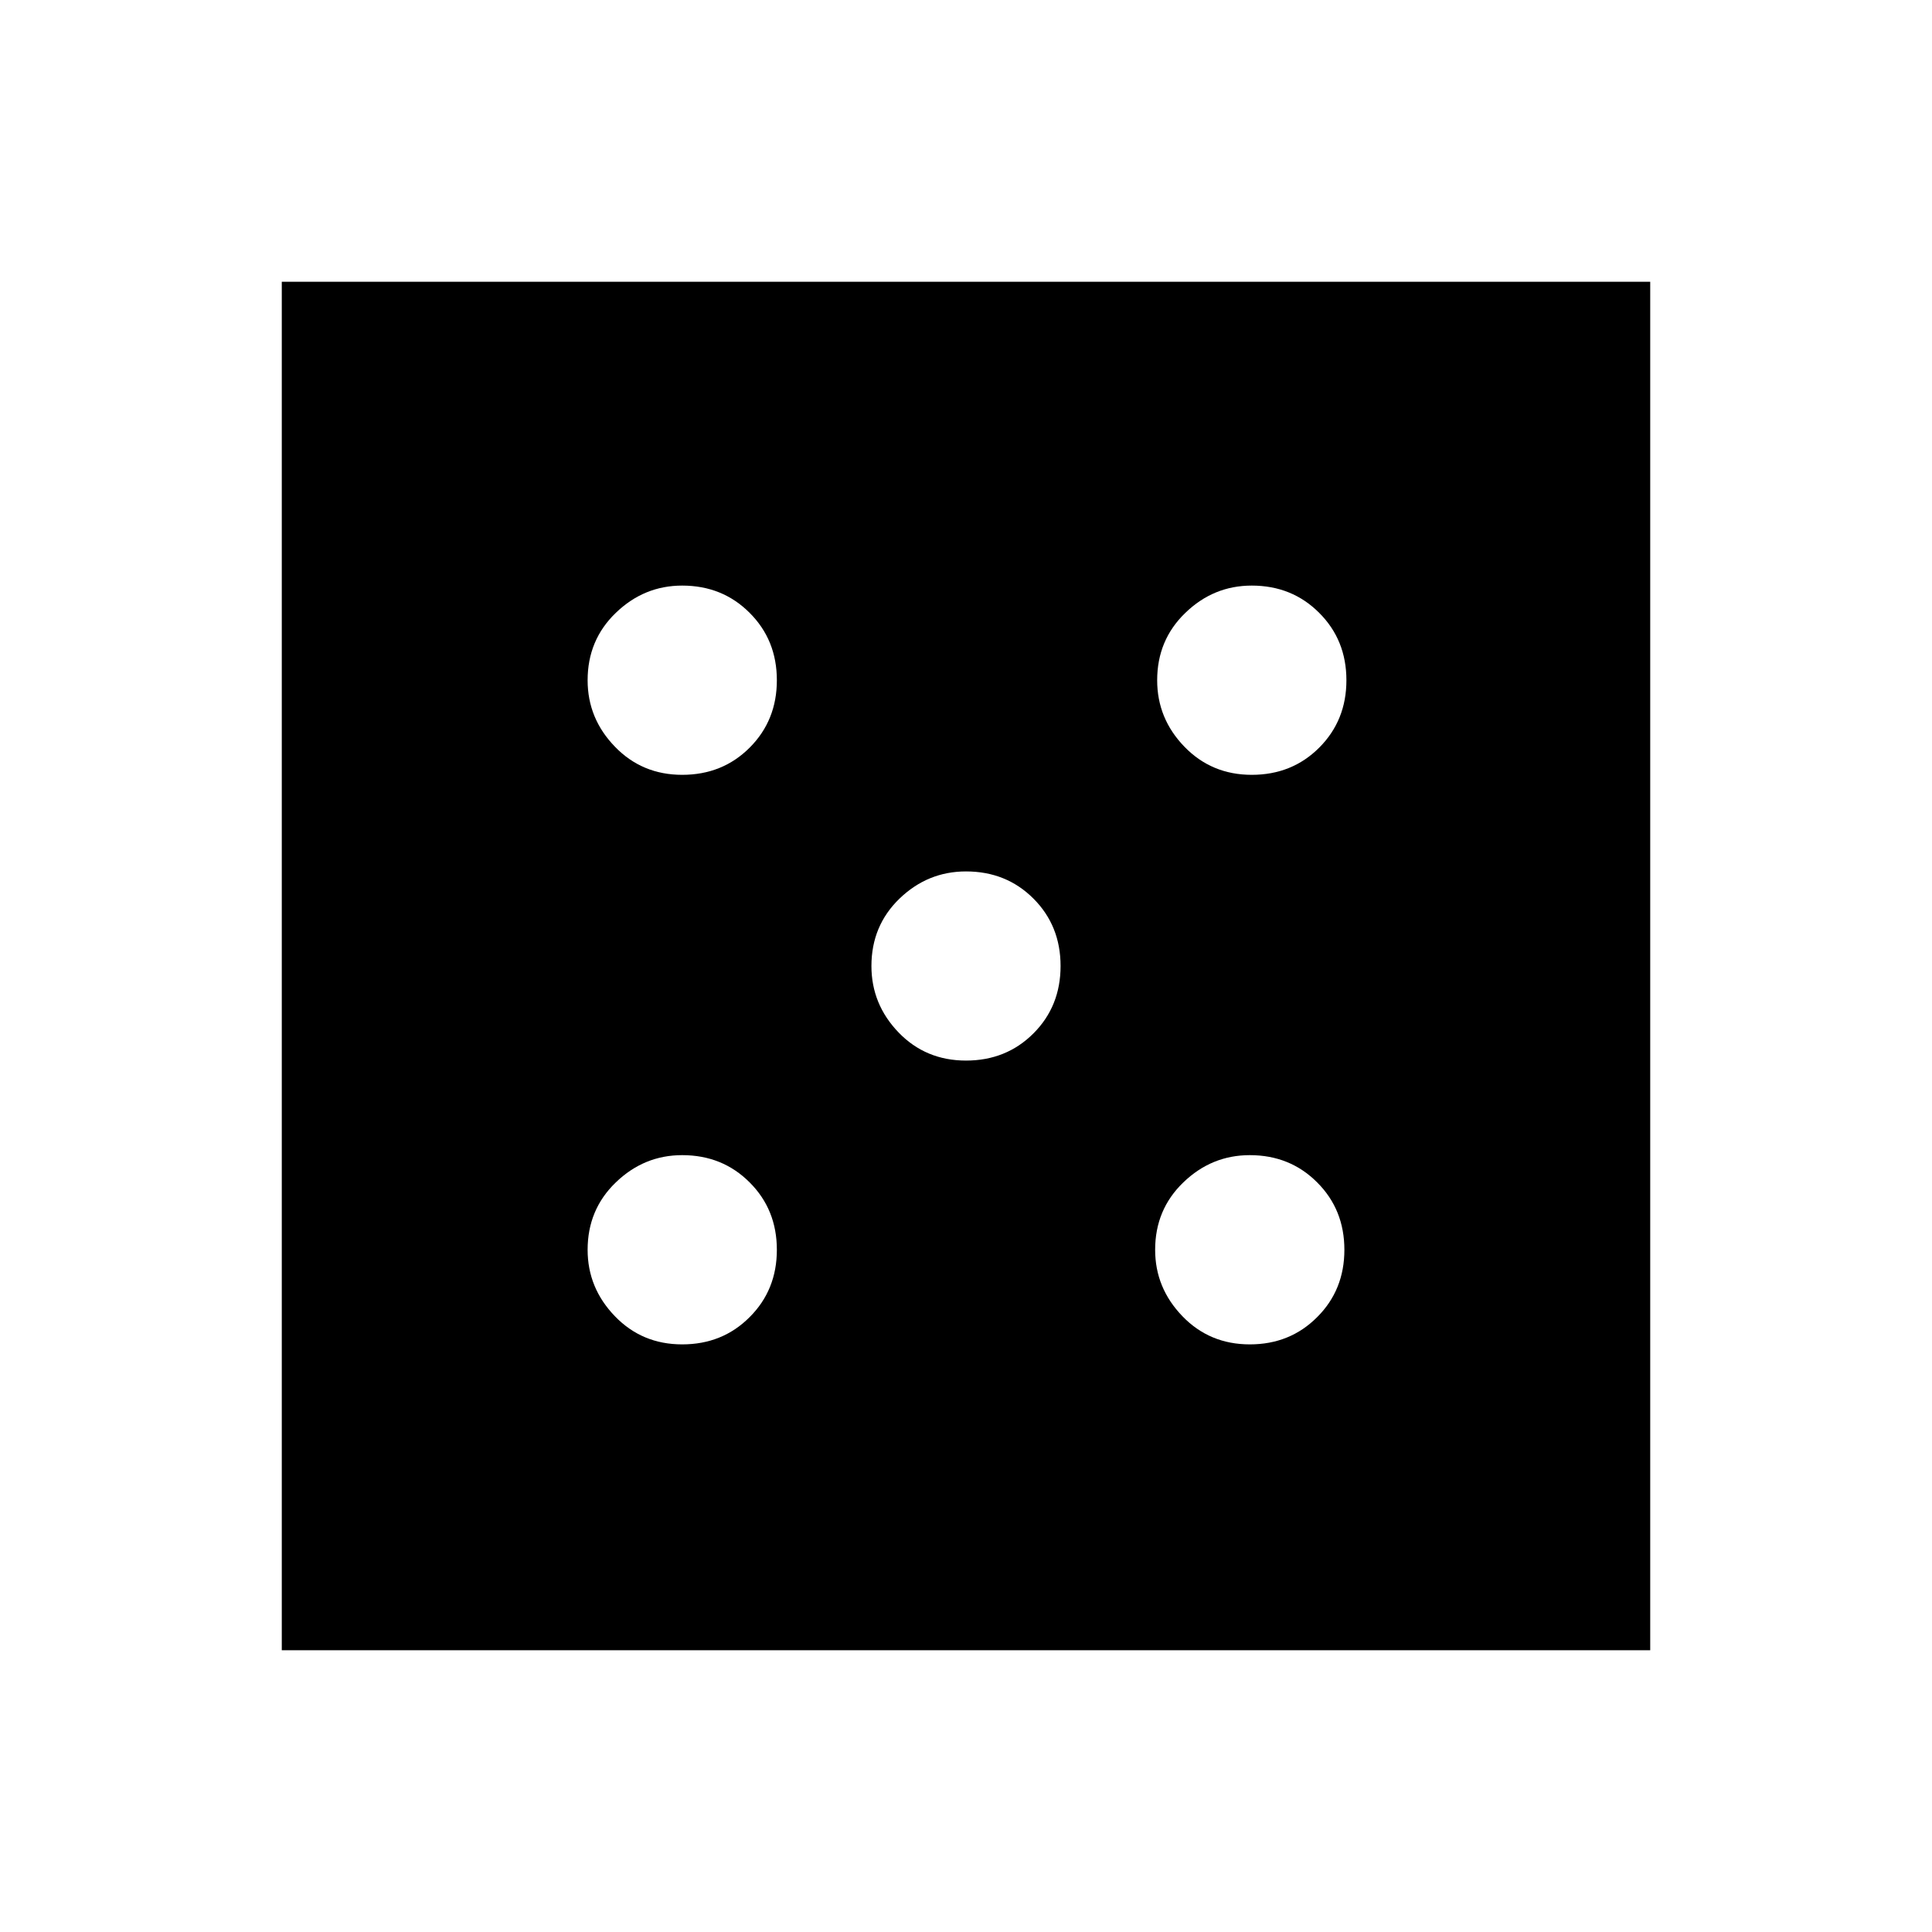 <svg xmlns="http://www.w3.org/2000/svg" height="20" width="20"><path d="M7.062 13.917Q7.479 13.917 7.76 13.635Q8.042 13.354 8.042 12.938Q8.042 12.521 7.76 12.24Q7.479 11.958 7.062 11.958Q6.667 11.958 6.375 12.24Q6.083 12.521 6.083 12.938Q6.083 13.333 6.365 13.625Q6.646 13.917 7.062 13.917ZM7.062 8.021Q7.479 8.021 7.76 7.74Q8.042 7.458 8.042 7.042Q8.042 6.625 7.76 6.344Q7.479 6.062 7.062 6.062Q6.667 6.062 6.375 6.344Q6.083 6.625 6.083 7.042Q6.083 7.438 6.365 7.729Q6.646 8.021 7.062 8.021ZM10 10.979Q10.417 10.979 10.698 10.698Q10.979 10.417 10.979 10Q10.979 9.583 10.698 9.302Q10.417 9.021 10 9.021Q9.604 9.021 9.312 9.302Q9.021 9.583 9.021 10Q9.021 10.396 9.302 10.688Q9.583 10.979 10 10.979ZM12.938 13.917Q13.354 13.917 13.635 13.635Q13.917 13.354 13.917 12.938Q13.917 12.521 13.635 12.24Q13.354 11.958 12.938 11.958Q12.542 11.958 12.25 12.24Q11.958 12.521 11.958 12.938Q11.958 13.333 12.24 13.625Q12.521 13.917 12.938 13.917ZM12.958 8.021Q13.375 8.021 13.656 7.74Q13.938 7.458 13.938 7.042Q13.938 6.625 13.656 6.344Q13.375 6.062 12.958 6.062Q12.562 6.062 12.271 6.344Q11.979 6.625 11.979 7.042Q11.979 7.438 12.26 7.729Q12.542 8.021 12.958 8.021ZM2.917 17.083V2.917H17.083V17.083Z"/></svg>